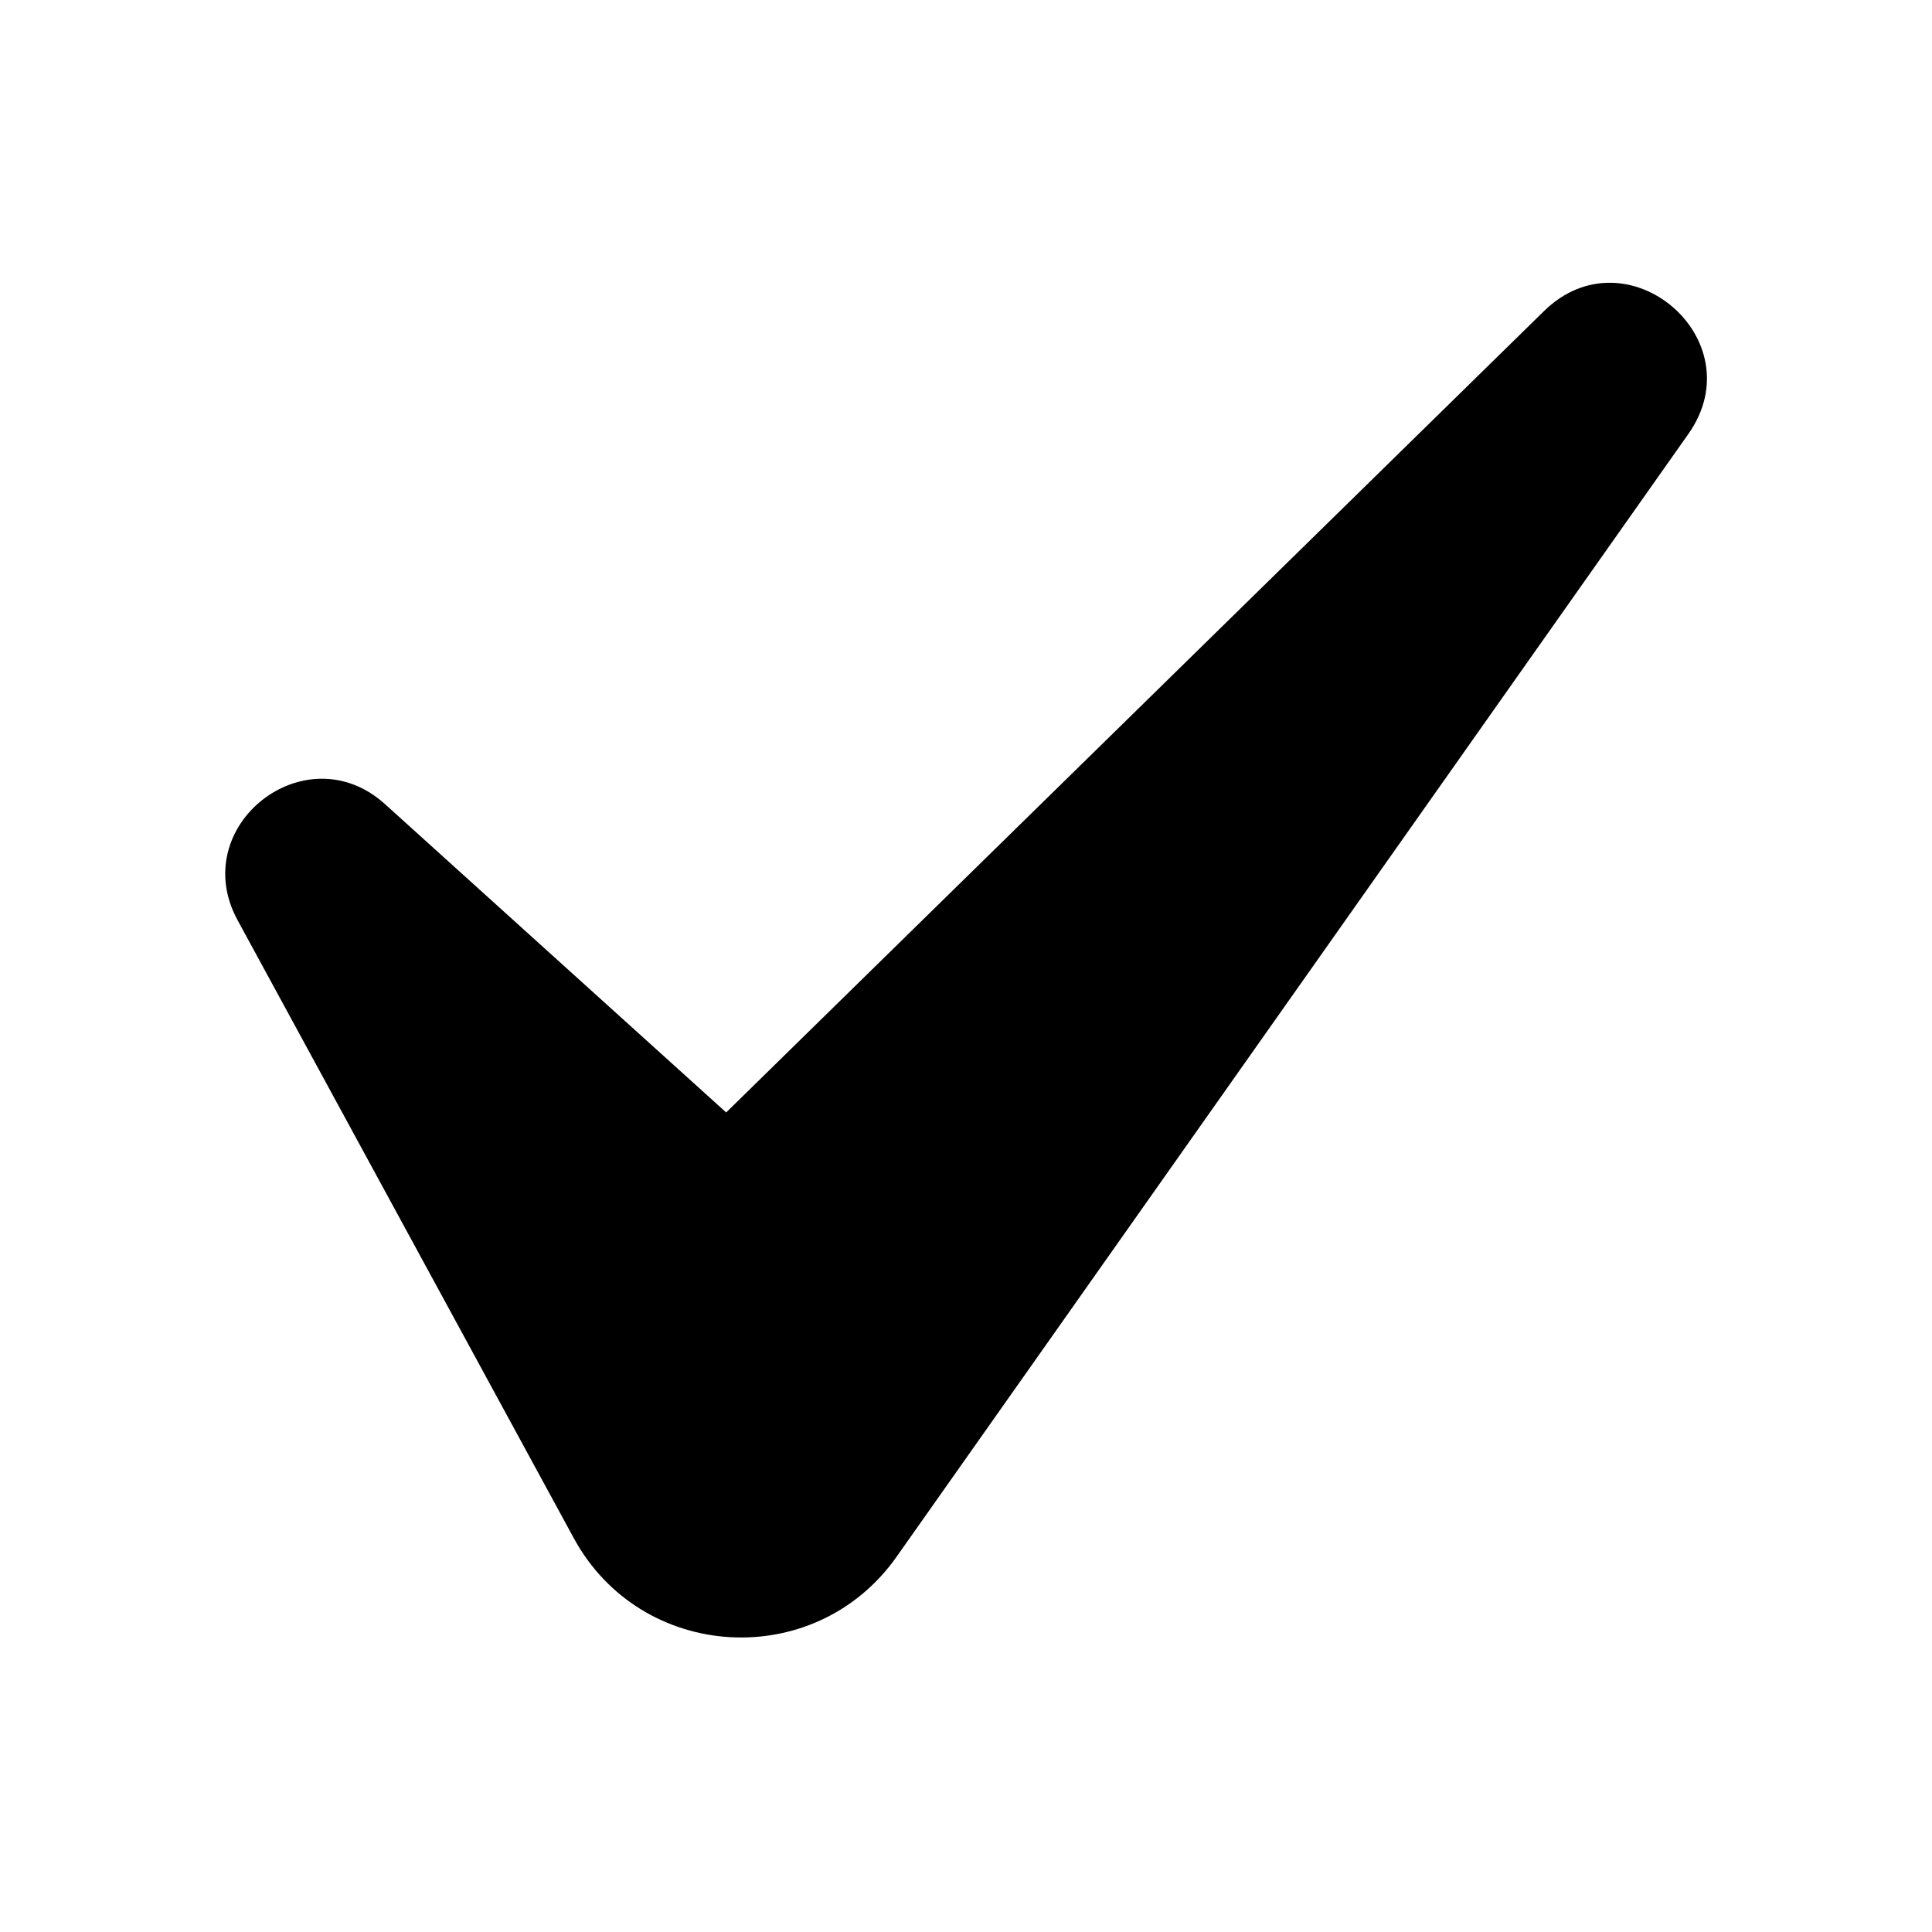 <?xml version="1.0" encoding="utf-8"?>
<!-- Generator: Adobe Illustrator 18.0.0, SVG Export Plug-In . SVG Version: 6.00 Build 0)  -->
<!DOCTYPE svg PUBLIC "-//W3C//DTD SVG 1.1//EN" "http://www.w3.org/Graphics/SVG/1.1/DTD/svg11.dtd">
<svg version="1.1" xmlns="http://www.w3.org/2000/svg" xmlns:xlink="http://www.w3.org/1999/xlink" x="0px" y="0px"
	 width="83.697px" height="83.698px" viewBox="2040.347 35.545 83.697 83.698"
	 enable-background="new 2040.347 35.545 83.697 83.698" xml:space="preserve">
<g id="Layer_1">
	<path d="M2065.203,102.178l-14.563-26.768c-2.218-4.075,2.943-8.14,6.386-5.029l14.78,13.357l35.428-34.715
		c3.586-3.514,9.148,1.219,6.256,5.321l-34.304,48.645C2075.663,107.983,2068.123,107.546,2065.203,102.178z"/>
</g>
<g id="Layer_2">
</g>
<g id="Layer_3">
</g>
<g id="Layer_4">
</g>
<g id="Layer_5">
</g>
<g id="Layer_6">
</g>
<g id="Layer_7">
</g>
<g id="Layer_8">
</g>
</svg>
